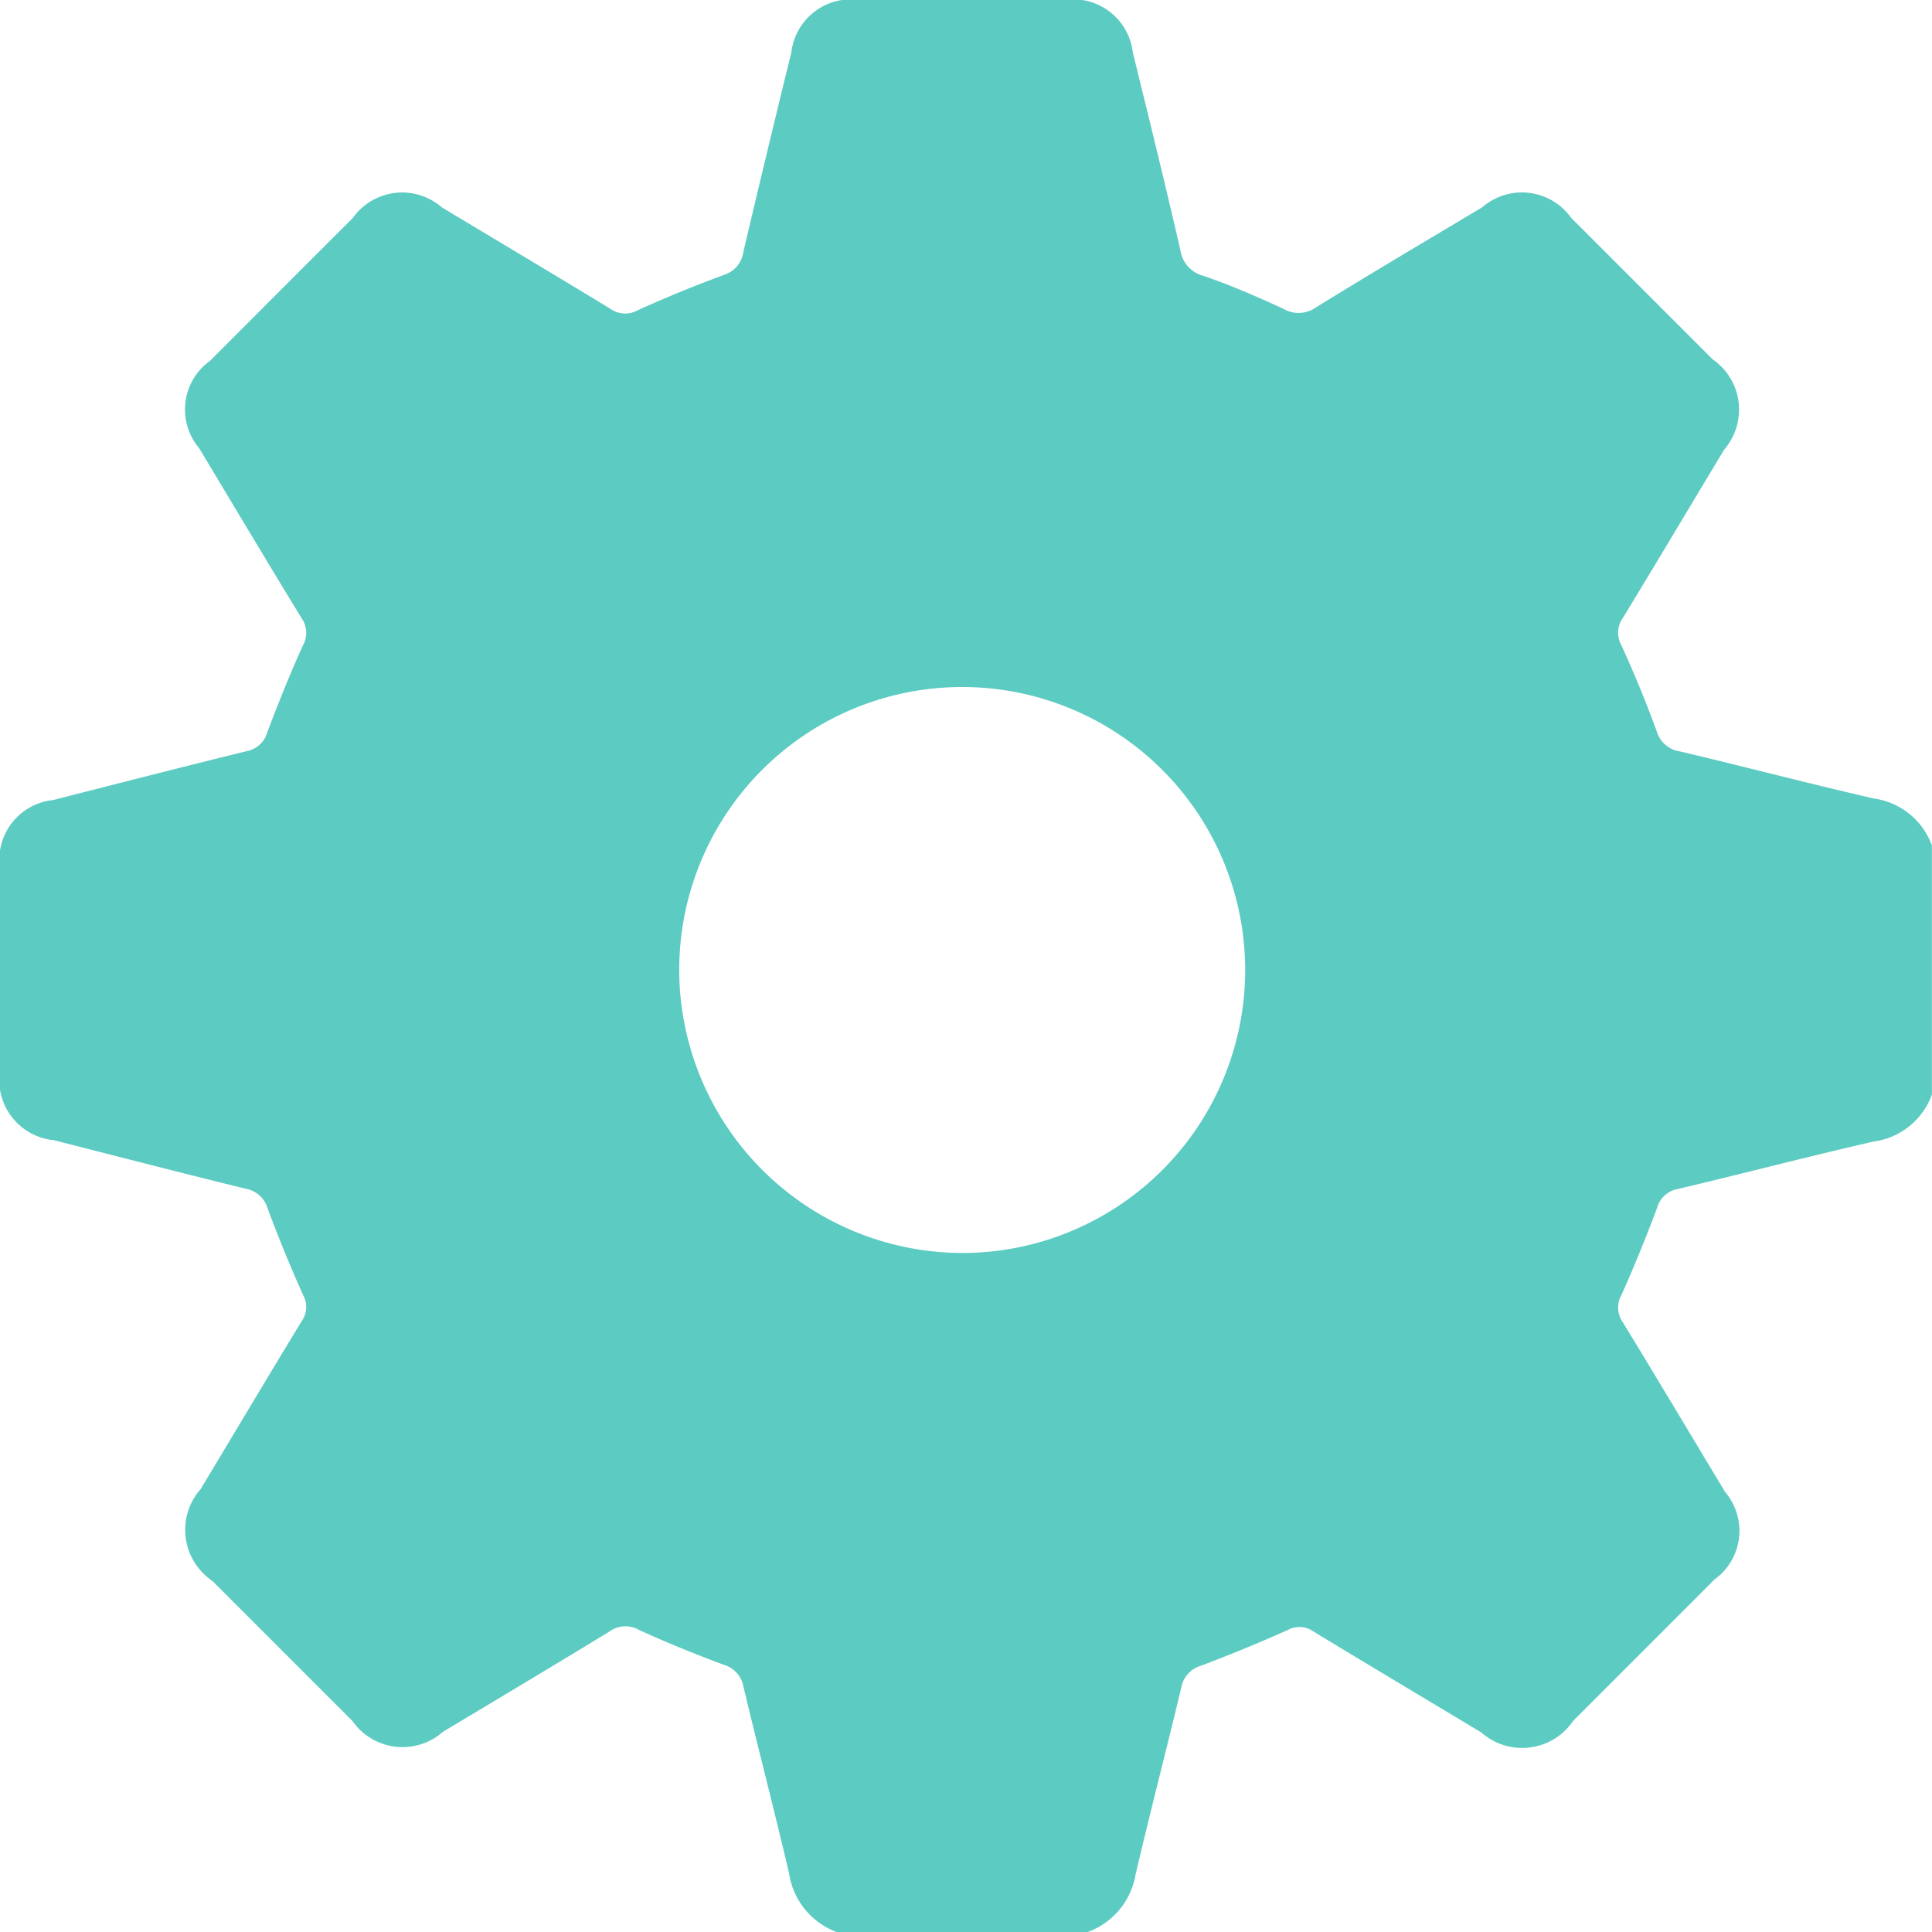 <svg xmlns="http://www.w3.org/2000/svg" width="20.796" height="20.8" viewBox="0 0 20.796 20.8">
  <path id="Path_1284" data-name="Path 1284" d="M767.459,356.484h-2.681a.8.8,0,0,1-.523-.638c-.157-.671-.331-1.338-.491-2.009a.3.3,0,0,0-.213-.234c-.31-.116-.617-.239-.917-.378a.292.292,0,0,0-.314.022c-.594.363-1.193.72-1.79,1.078a.657.657,0,0,1-.974-.116l-1.508-1.508a.663.663,0,0,1-.126-.989c.361-.6.722-1.207,1.088-1.808a.263.263,0,0,0,.016-.277q-.207-.462-.384-.937a.3.3,0,0,0-.237-.211c-.689-.169-1.376-.347-2.063-.522a.65.65,0,0,1-.58-.75q0-1.087,0-2.173a.645.645,0,0,1,.57-.738c.694-.177,1.388-.355,2.083-.526a.284.284,0,0,0,.223-.2c.119-.316.245-.63.384-.937a.278.278,0,0,0-.017-.3c-.37-.606-.734-1.216-1.1-1.826a.644.644,0,0,1,.119-.94q.767-.769,1.536-1.537a.651.651,0,0,1,.958-.114c.6.361,1.207.722,1.808,1.088a.277.277,0,0,0,.3.02c.307-.14.62-.267.937-.384a.3.3,0,0,0,.2-.242q.253-1.076.517-2.149a.648.648,0,0,1,.721-.568q1.117,0,2.234,0a.648.648,0,0,1,.721.569c.174.709.349,1.418.512,2.129a.334.334,0,0,0,.247.274c.293.1.579.225.861.355a.324.324,0,0,0,.351-.015c.592-.366,1.192-.721,1.79-1.078a.651.651,0,0,1,.958.115l1.522,1.522a.658.658,0,0,1,.123.973c-.361.6-.722,1.207-1.088,1.808a.277.277,0,0,0-.016.3c.137.3.264.607.377.918a.308.308,0,0,0,.251.221c.7.165,1.39.347,2.088.507a.778.778,0,0,1,.625.506v2.681a.777.777,0,0,1-.625.505c-.7.16-1.4.343-2.107.511a.281.281,0,0,0-.225.2c-.118.316-.245.629-.383.937a.278.278,0,0,0,.014.3c.37.606.733,1.215,1.1,1.825a.644.644,0,0,1-.114.941q-.76.762-1.521,1.522a.663.663,0,0,1-.988.126c-.6-.361-1.206-.722-1.807-1.087a.262.262,0,0,0-.277-.017q-.462.207-.936.385a.3.3,0,0,0-.211.236c-.16.67-.334,1.337-.491,2.008A.8.8,0,0,1,767.459,356.484Zm-1.332-7.313a3.046,3.046,0,1,0-3.054-3.043A3.053,3.053,0,0,0,766.127,349.171Z" transform="translate(-755.762 -335.684)" fill="#5ccbc2"/>
</svg>
